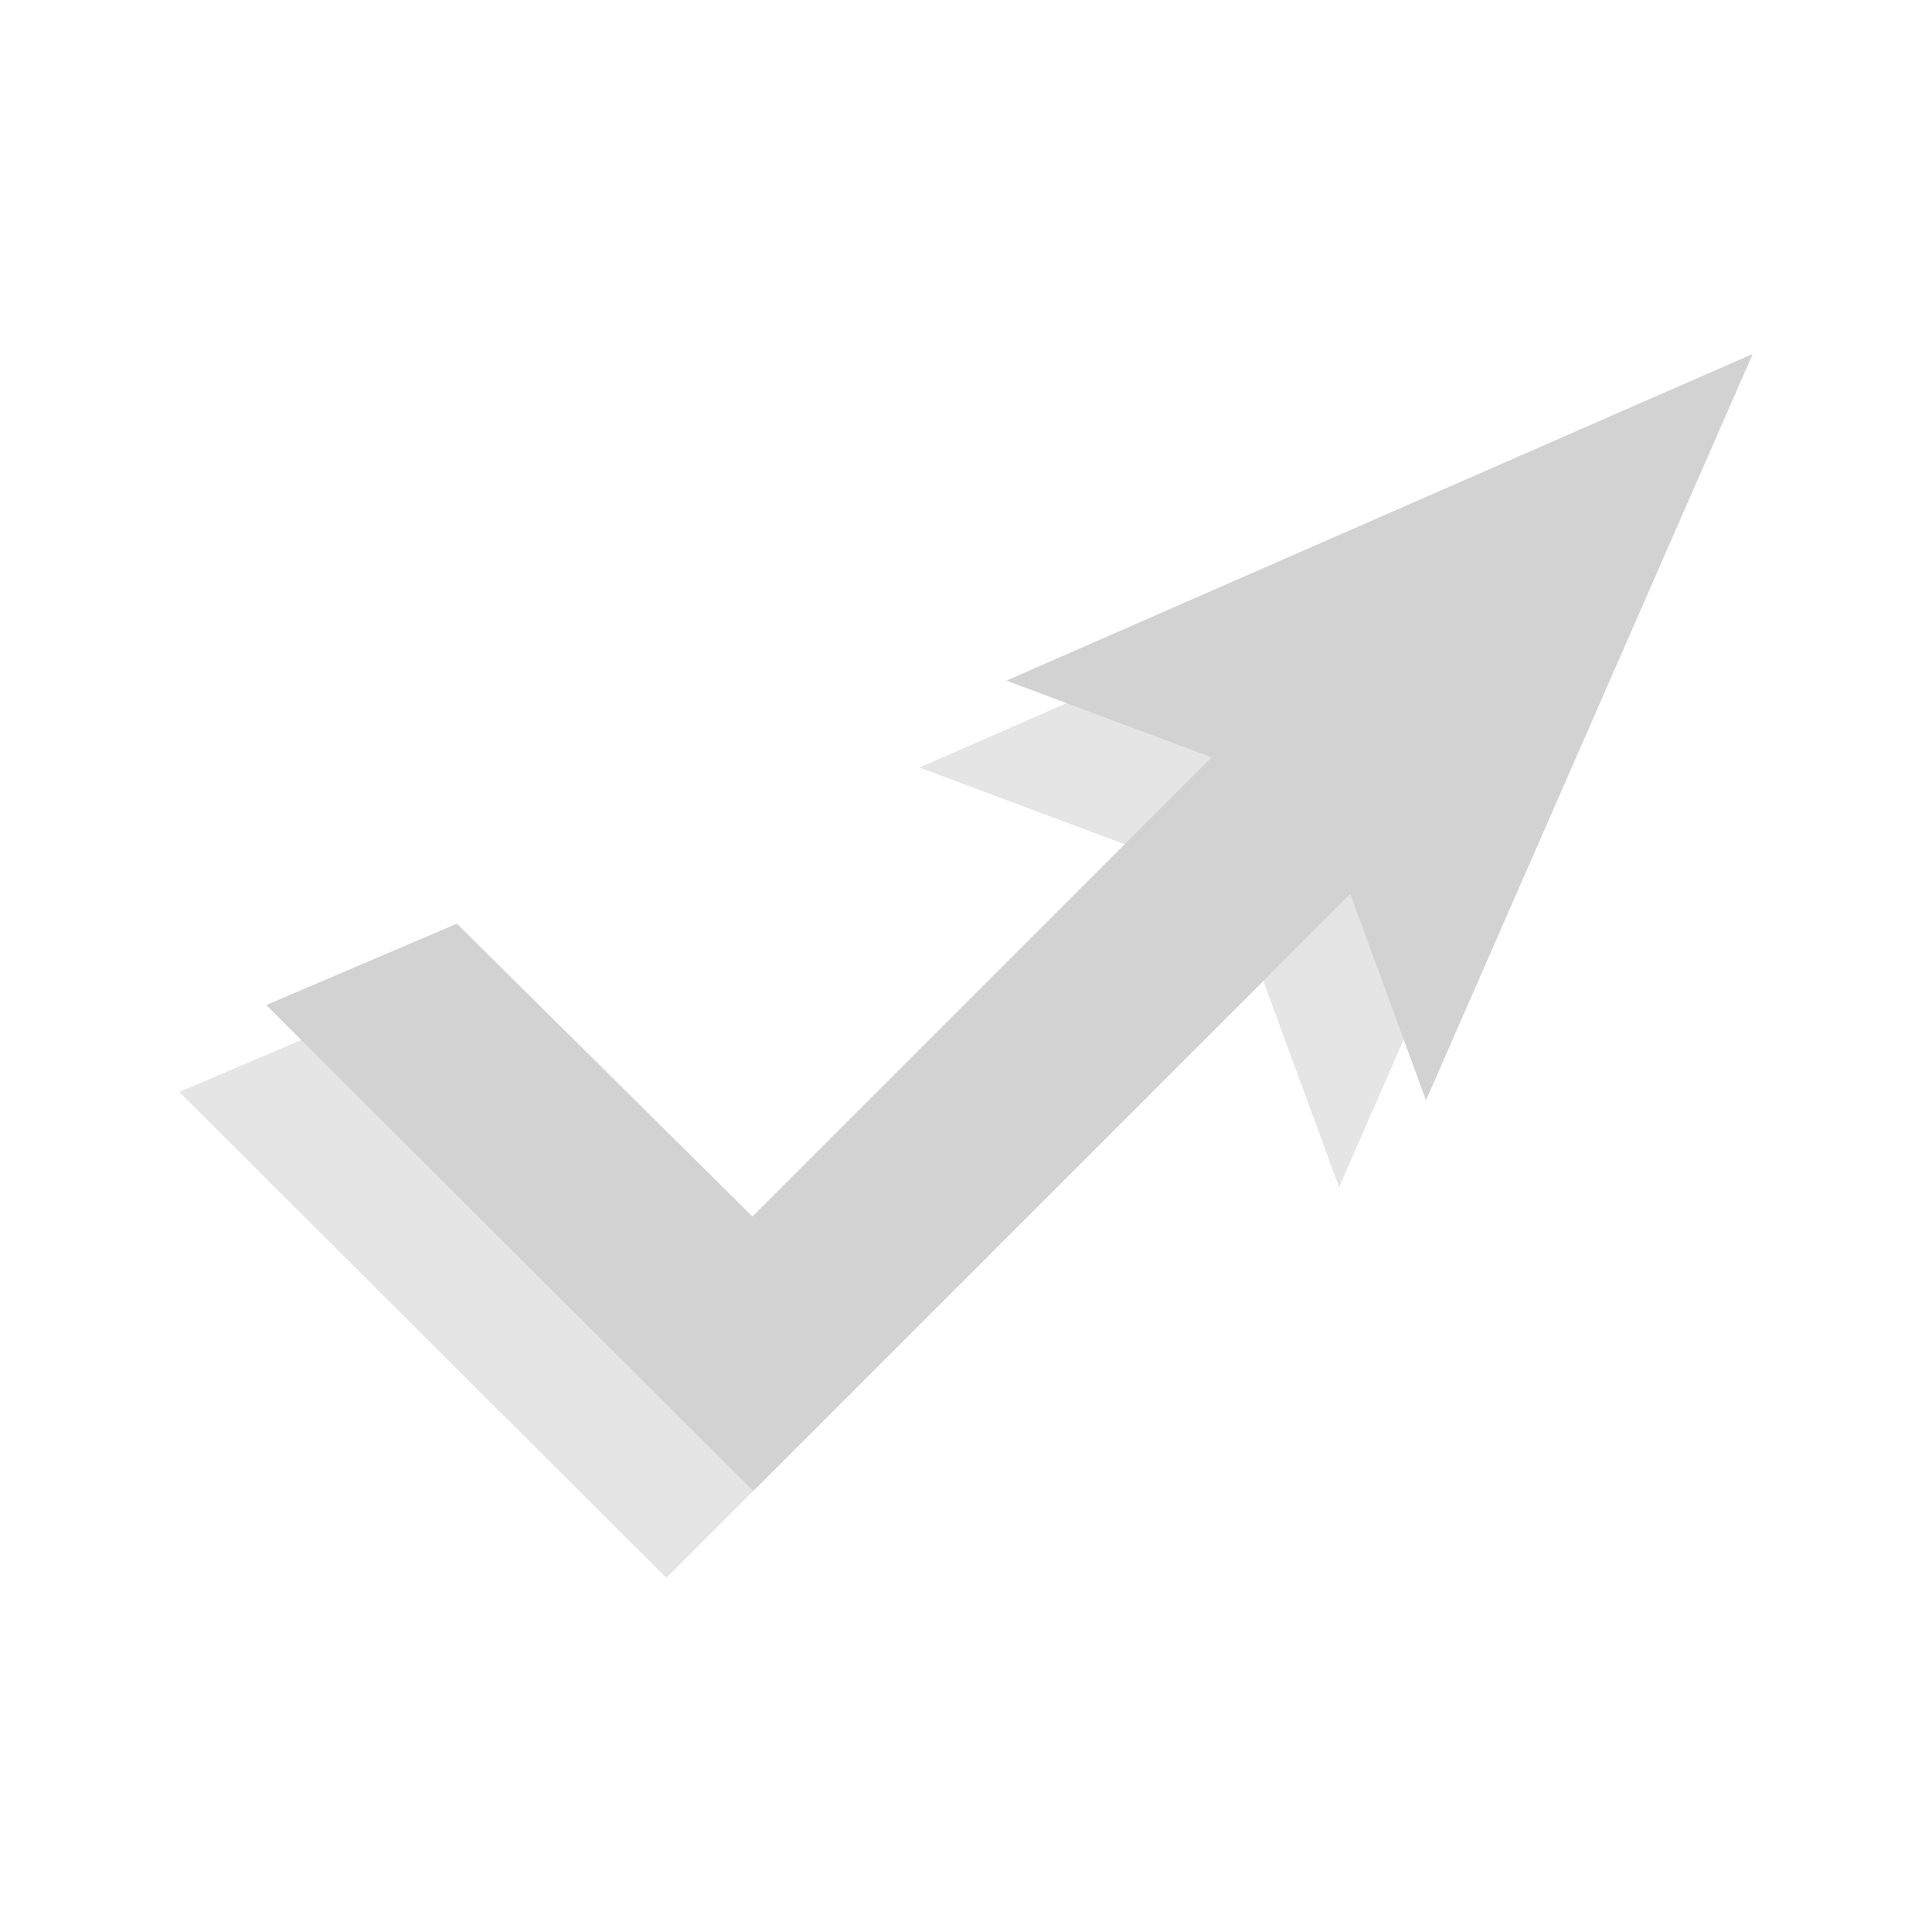 <?xml version="1.0" encoding="utf-8"?>
<!-- Generator: Adobe Illustrator 22.0.0, SVG Export Plug-In . SVG Version: 6.00 Build 0)  -->
<svg version="1.1" xmlns="http://www.w3.org/2000/svg" xmlns:xlink="http://www.w3.org/1999/xlink" x="0px" y="0px"
	 viewBox="0 0 1000 1000" style="enable-background:new 0 0 1000 1000;" xml:space="preserve">
<style type="text/css">
	.st0{fill:#E5E5E5;}
	.st1{fill:#D2D2D2;}
</style>
<polygon class="st0" points="653.9,507.7 693.1,614.5 862.2,228.2 475.9,397.3 582.2,437 344.5,674.7 191.5,523.1 92.8,565.2 
	344.8,816.6 344.8,816.6 344.9,816.7 "/>
<polygon class="st1" points="698.9,462.7 738.1,569.5 907.2,183.2 520.9,352.3 627.2,392 389.5,629.7 236.5,478.1 137.8,520.2 
	389.8,771.6 389.8,771.6 389.9,771.7 "/>
</svg>
